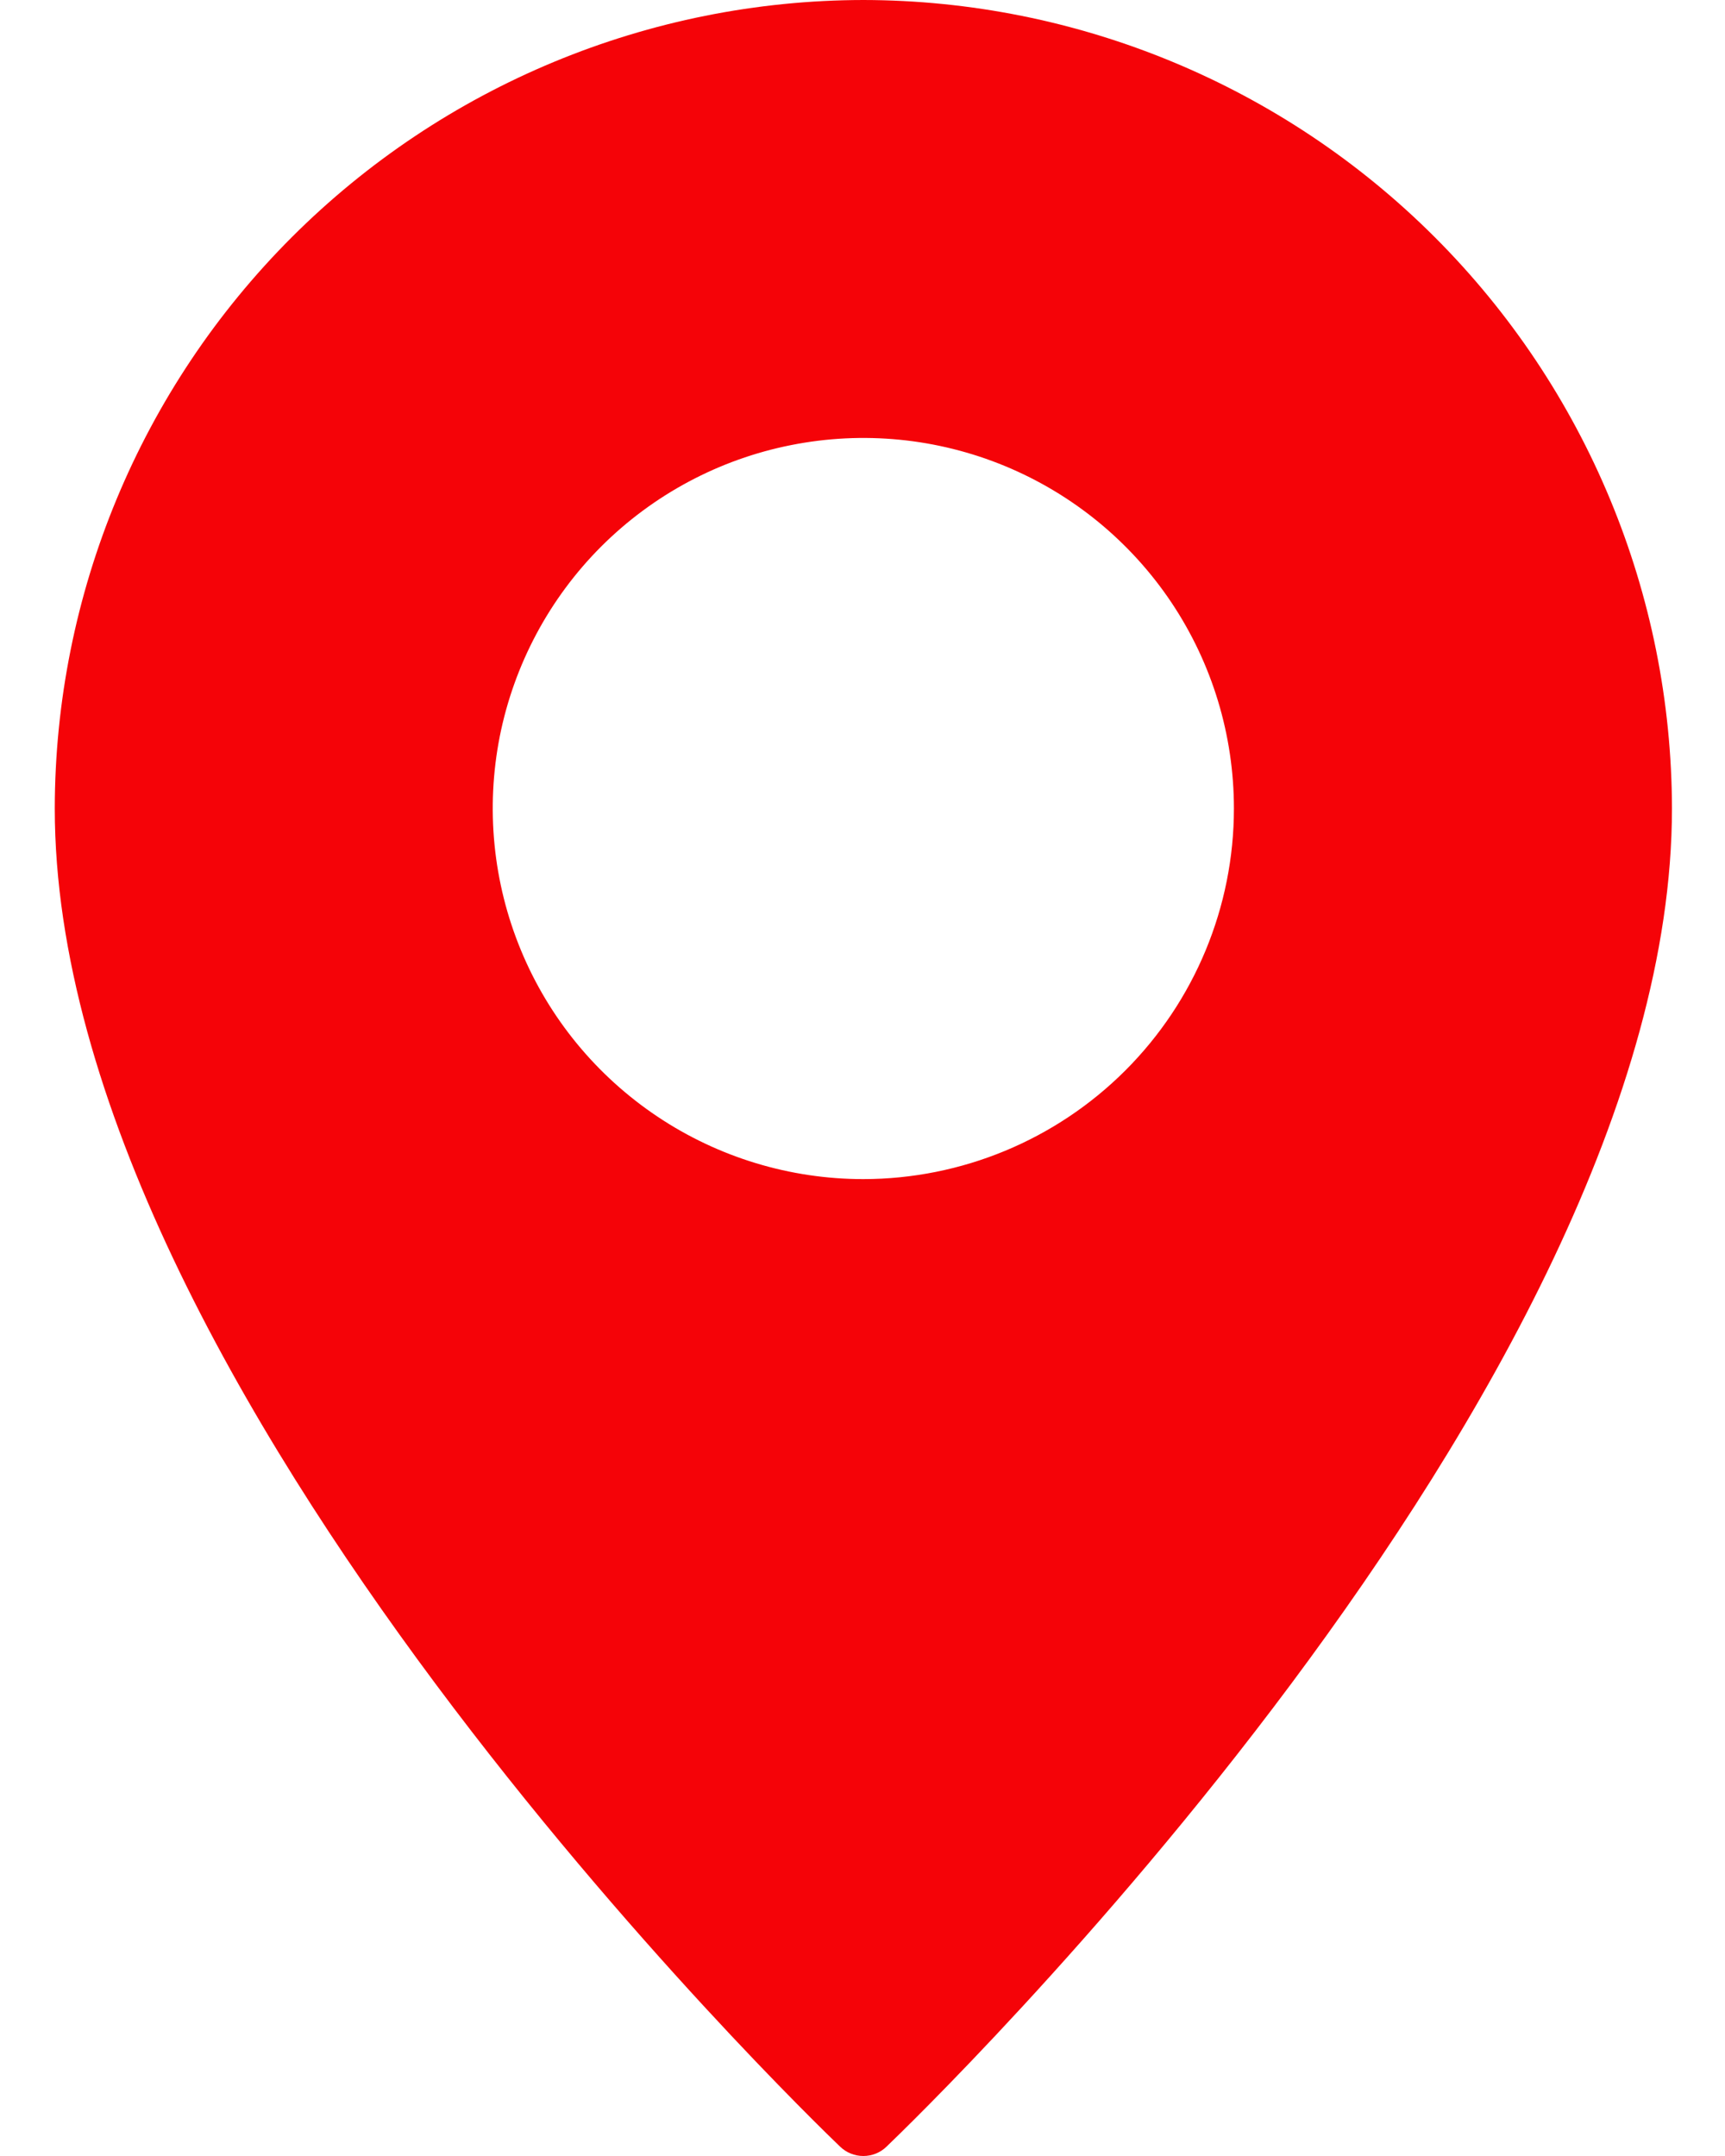 <svg width="16" height="20" viewBox="0 0 16 20" fill="none" xmlns="http://www.w3.org/2000/svg">
<path d="M8.008 0C6.019 0.003 4.113 0.794 2.707 2.2C1.301 3.606 0.51 5.512 0.508 7.5C0.508 12.884 7.495 19.628 7.792 19.913C7.85 19.969 7.927 20 8.008 20C8.088 20 8.166 19.969 8.223 19.913C8.52 19.628 15.508 12.884 15.508 7.5C15.505 5.512 14.714 3.606 13.308 2.2C11.902 0.794 9.996 0.003 8.008 0ZM8.008 10.938C7.328 10.938 6.663 10.736 6.098 10.358C5.533 9.98 5.092 9.444 4.832 8.815C4.572 8.187 4.504 7.496 4.636 6.829C4.769 6.163 5.096 5.55 5.577 5.069C6.058 4.589 6.67 4.261 7.337 4.129C8.004 3.996 8.695 4.064 9.323 4.324C9.951 4.584 10.488 5.025 10.866 5.59C11.244 6.156 11.445 6.82 11.445 7.5C11.445 8.412 11.082 9.286 10.438 9.93C9.793 10.575 8.919 10.937 8.008 10.938Z" fill="#F50308"/>
</svg>
